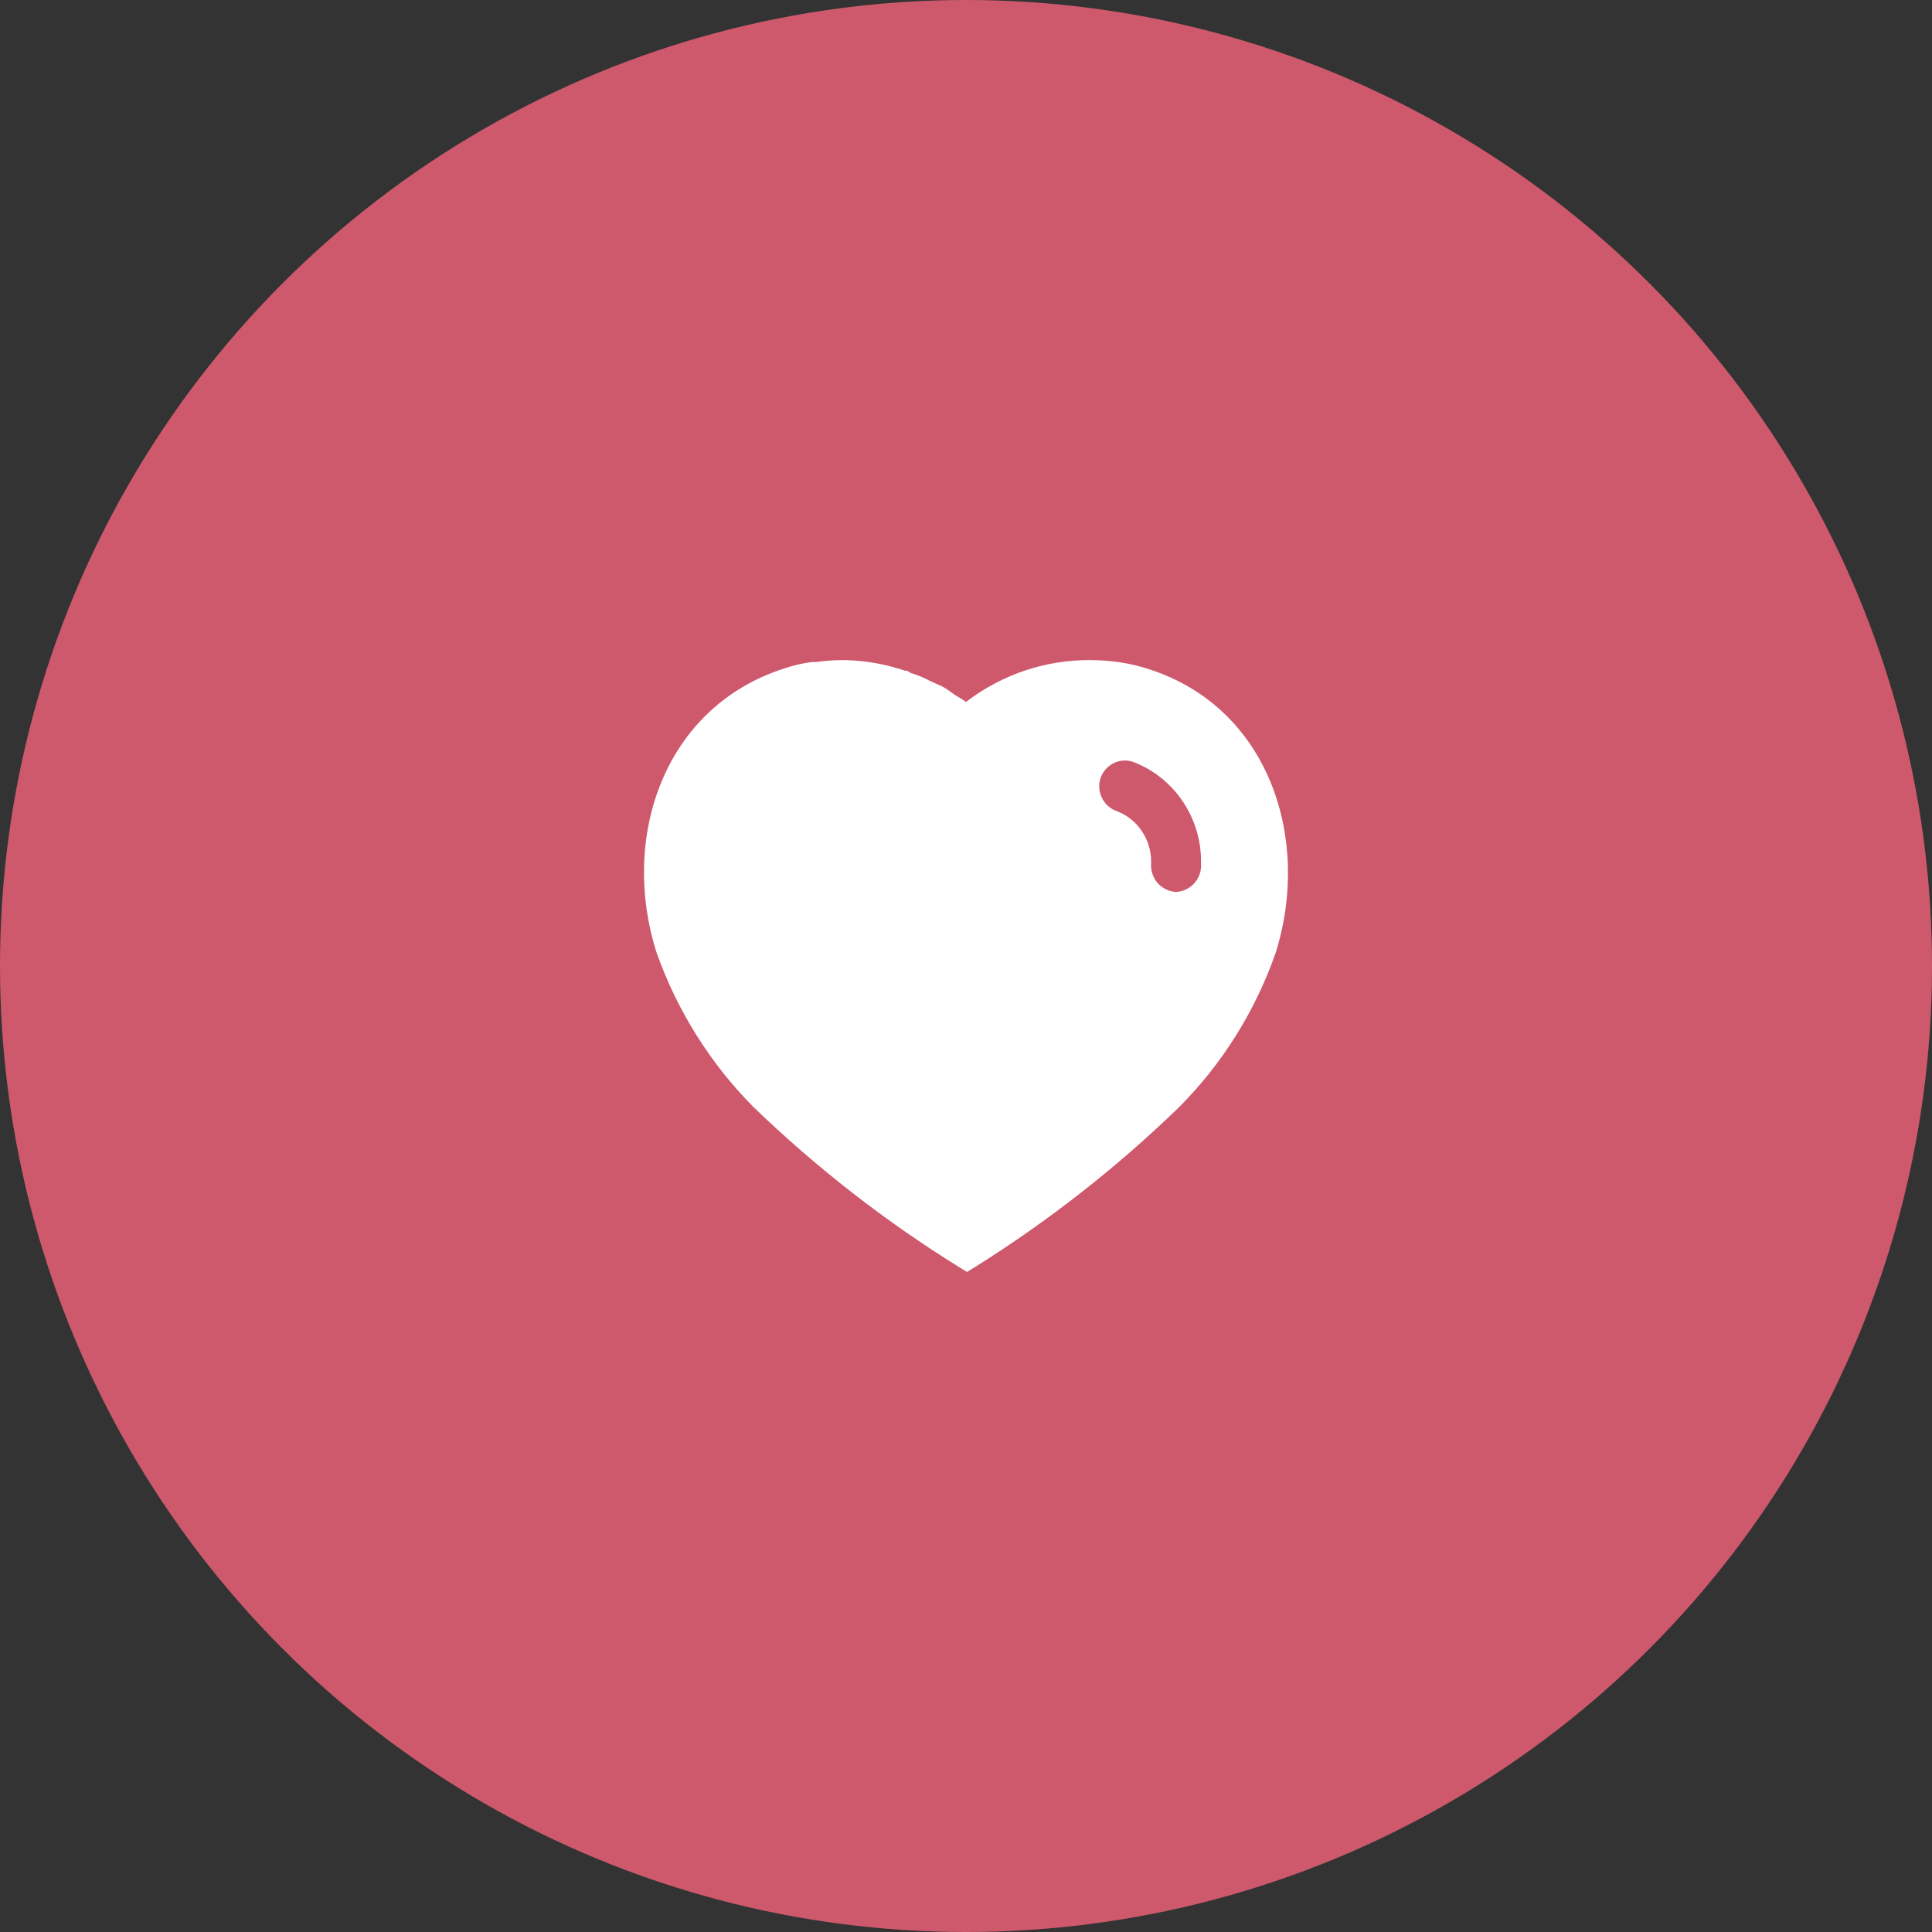 <svg width="40" height="40" viewBox="0 0 40 40" fill="none" xmlns="http://www.w3.org/2000/svg">
<rect x="0" y="0" width="40" height="40" fill="#333333" stroke="none"/>
<circle cx="20" cy="20" r="20" fill="#CE596D"/>
<path d="M17.52 13.667C17.94 13.68 18.346 13.753 18.74 13.887H18.78C18.806 13.9 18.826 13.914 18.84 13.927C18.987 13.974 19.126 14.027 19.26 14.101L19.513 14.214C19.613 14.267 19.733 14.367 19.8 14.407C19.866 14.447 19.94 14.487 20 14.533C20.74 13.967 21.64 13.661 22.566 13.667C22.987 13.667 23.407 13.726 23.806 13.861C26.267 14.661 27.154 17.36 26.413 19.721C25.993 20.927 25.306 22.027 24.407 22.927C23.12 24.173 21.707 25.28 20.186 26.233L20.02 26.334L19.846 26.227C18.32 25.28 16.9 24.173 15.6 22.92C14.707 22.02 14.02 20.927 13.593 19.721C12.84 17.36 13.726 14.661 16.214 13.847C16.407 13.78 16.606 13.733 16.806 13.707H16.886C17.074 13.68 17.26 13.667 17.446 13.667H17.52ZM23.46 15.774C23.186 15.68 22.886 15.827 22.786 16.107C22.693 16.387 22.84 16.694 23.12 16.793C23.547 16.953 23.833 17.374 23.833 17.84V17.86C23.82 18.013 23.866 18.16 23.96 18.274C24.053 18.387 24.193 18.453 24.34 18.467C24.613 18.46 24.846 18.241 24.866 17.96V17.881C24.886 16.947 24.32 16.101 23.46 15.774Z" fill="white"/>
</svg>
